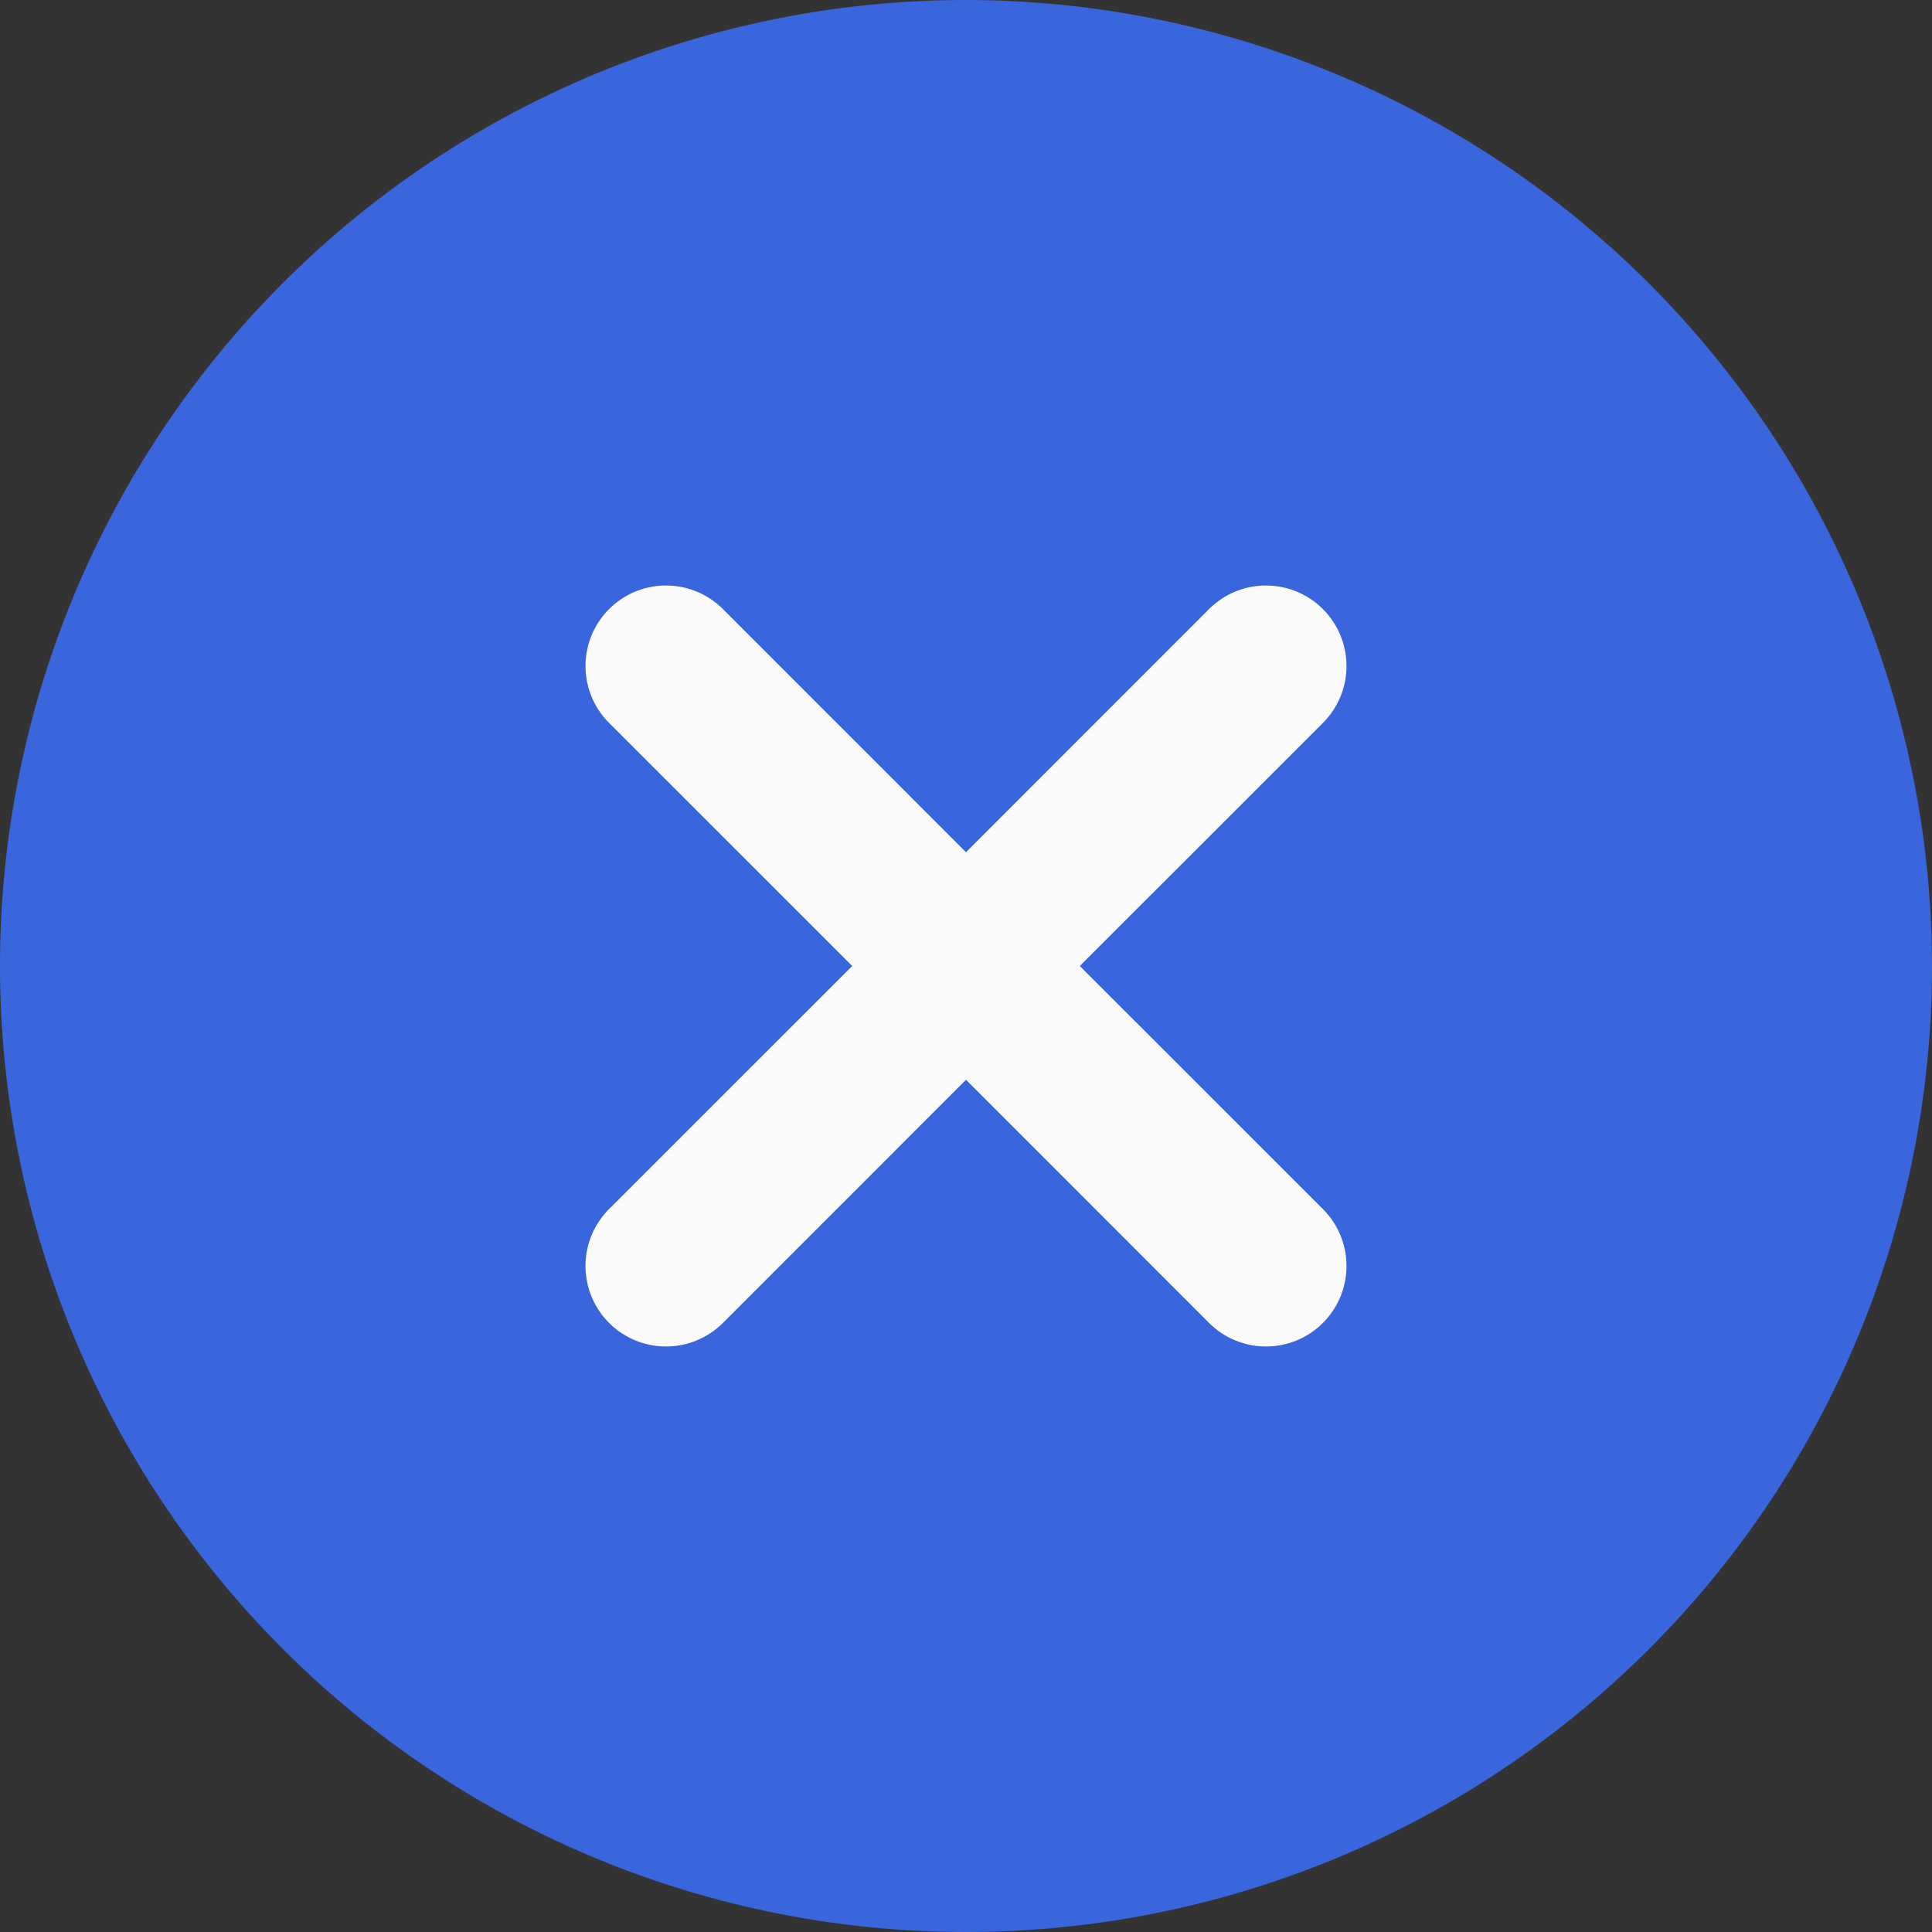 <svg id="remove" xmlns="http://www.w3.org/2000/svg" width="40" height="40" viewBox="0 0 40 40">
  <rect x="0" y="0" width="40" height="40" fill="#333333" stroke="none"/>
  <path id="Path_38947" data-name="Path 38947" d="M20,0A20,20,0,1,0,40,20,20.022,20.022,0,0,0,20,0Zm0,0" fill="#3965dd"/>
  <path id="Path_38948" data-name="Path 38948" d="M170.69,168.333a1.667,1.667,0,1,1-2.357,2.357l-5.008-5.009-5.008,5.009a1.667,1.667,0,1,1-2.357-2.357l5.009-5.008-5.009-5.008a1.667,1.667,0,1,1,2.357-2.357l5.008,5.009,5.008-5.009a1.667,1.667,0,1,1,2.357,2.357l-5.009,5.008Zm0,0" transform="translate(-143.325 -143.325)" fill="#fafafa"/>
</svg>
